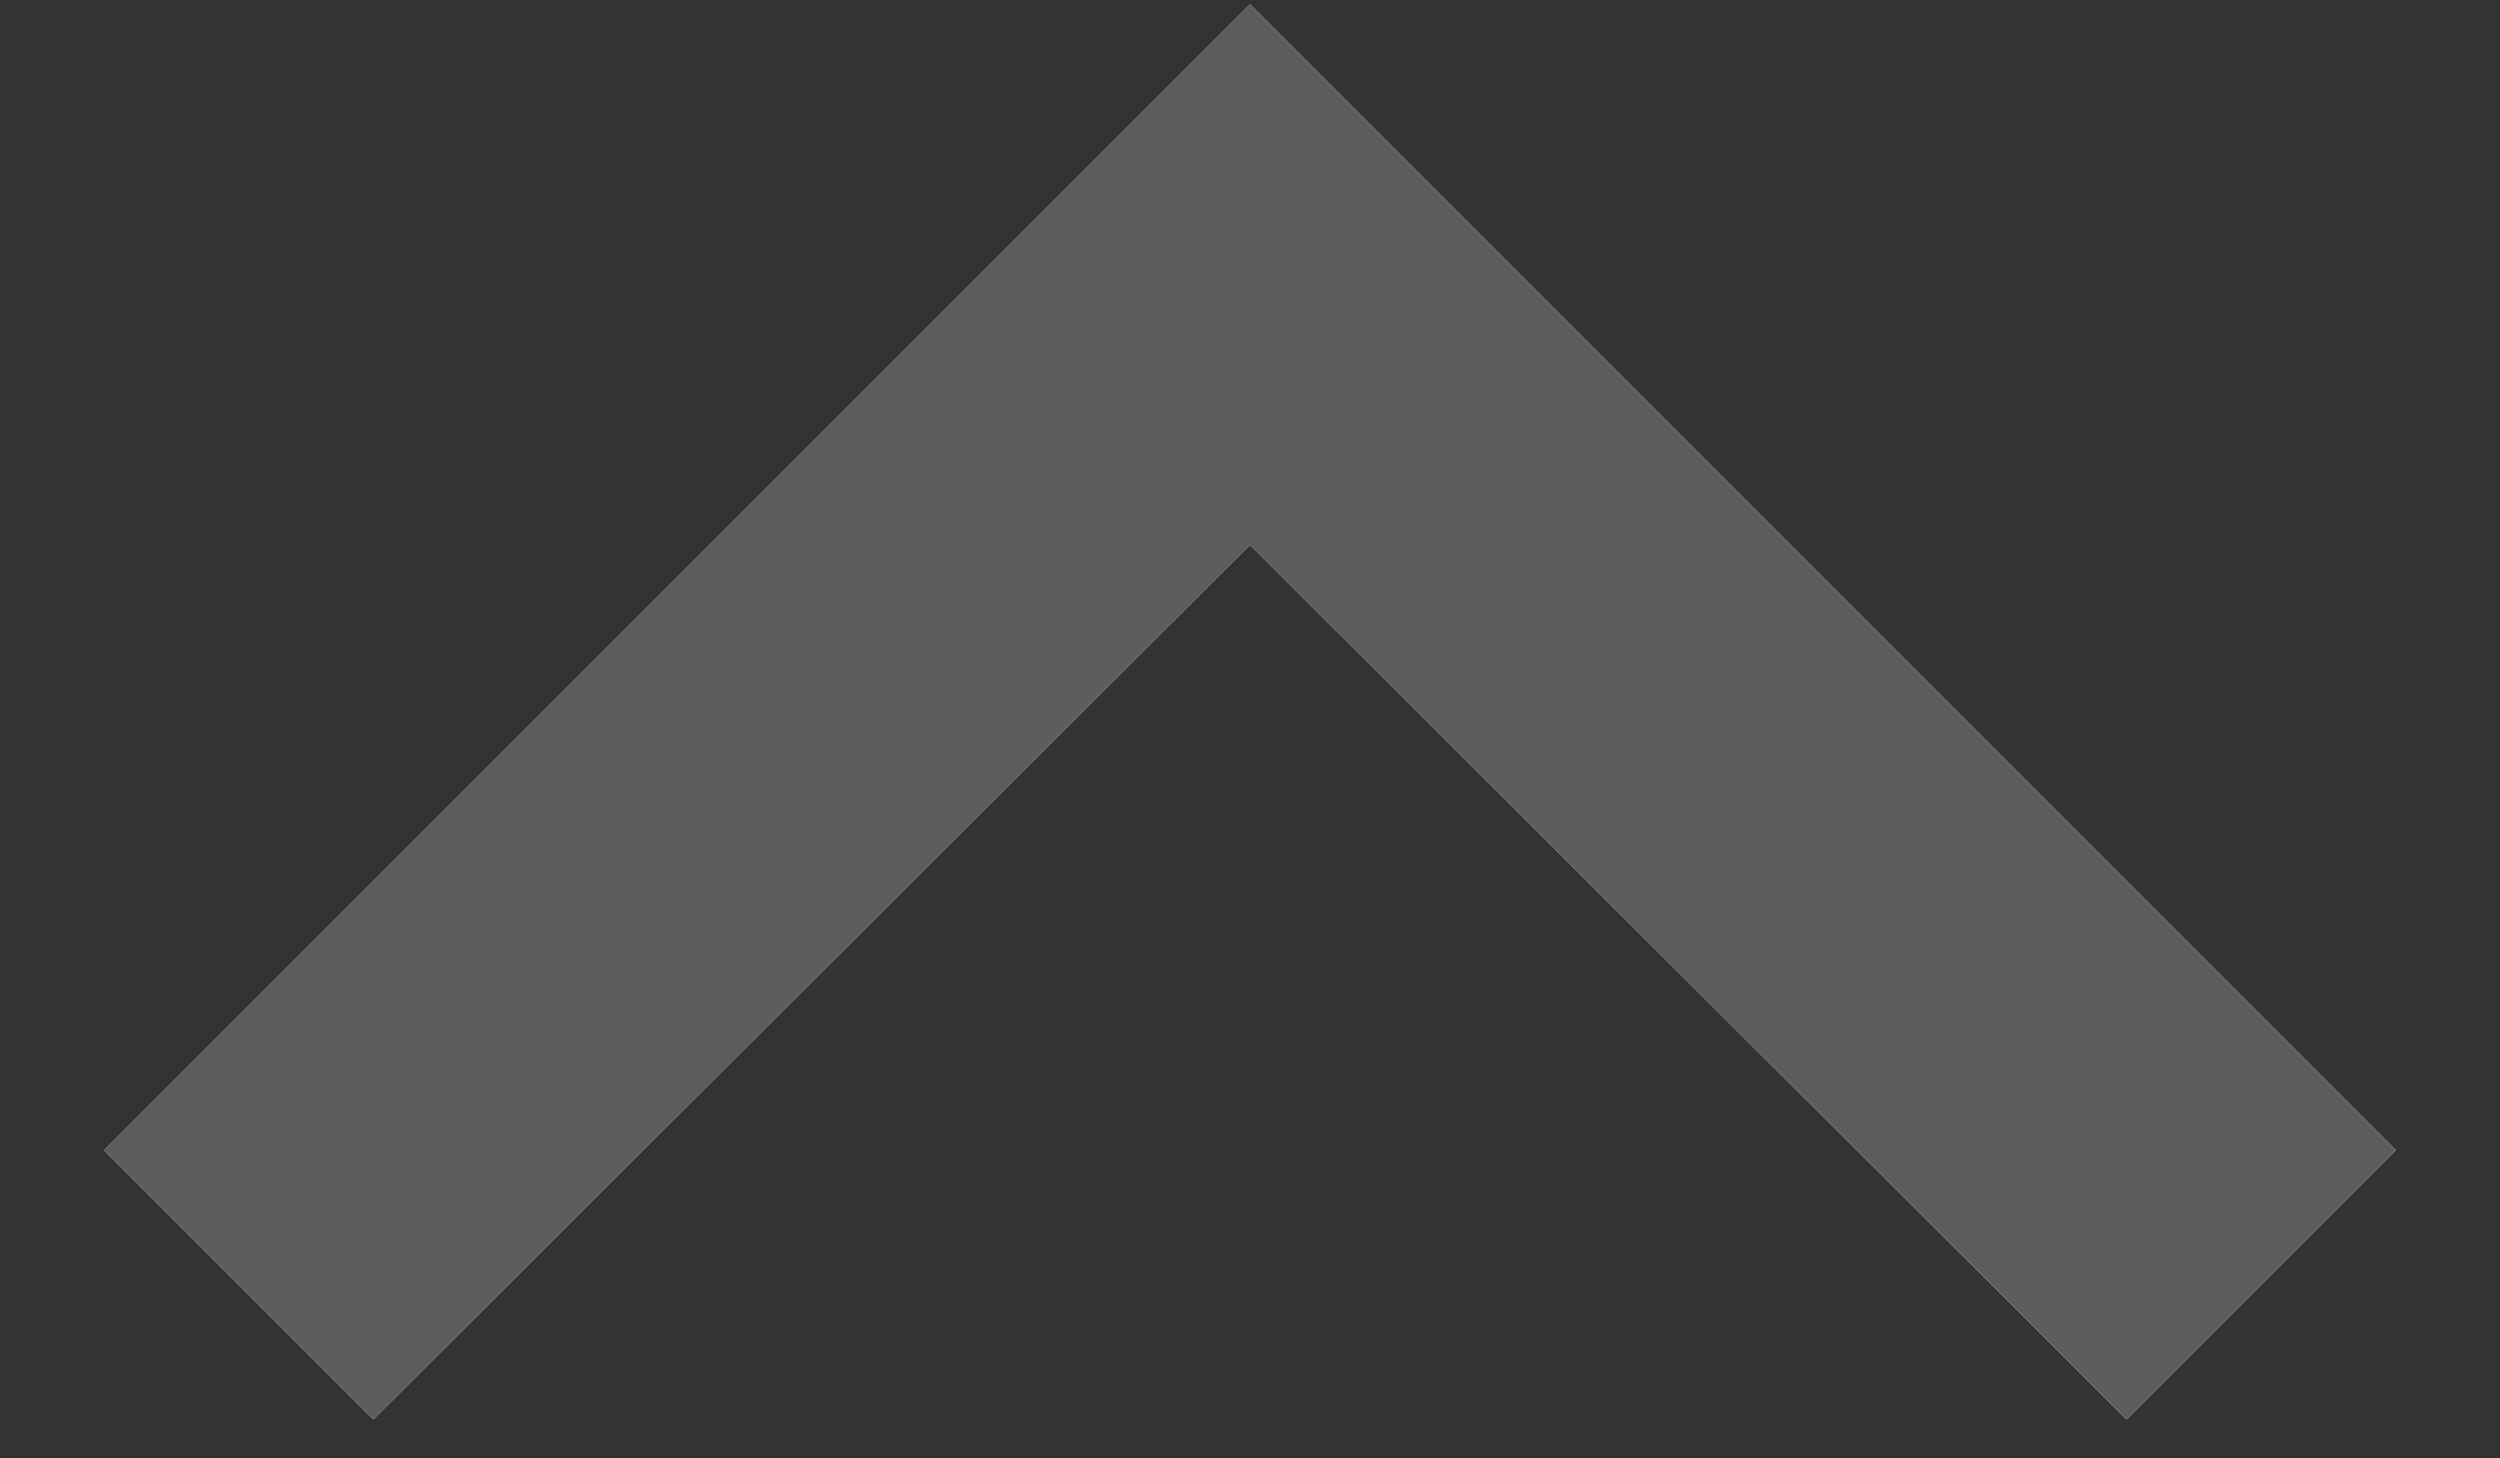 <svg width="12" height="7" viewBox="0 0 12 7" fill="none" xmlns="http://www.w3.org/2000/svg">
<rect x="0" y="0" width="12" height="7" fill="#333333" stroke="none"/>
<path d="M10.207 6.813L6 2.615L1.792 6.813L0.5 5.521L6 0.021L11.5 5.521L10.207 6.813Z" fill="white"/>
<path d="M10.207 6.813L6 2.615L1.792 6.813L0.5 5.521L6 0.021L11.5 5.521L10.207 6.813Z" fill="#5E5C5C"/>
</svg>
